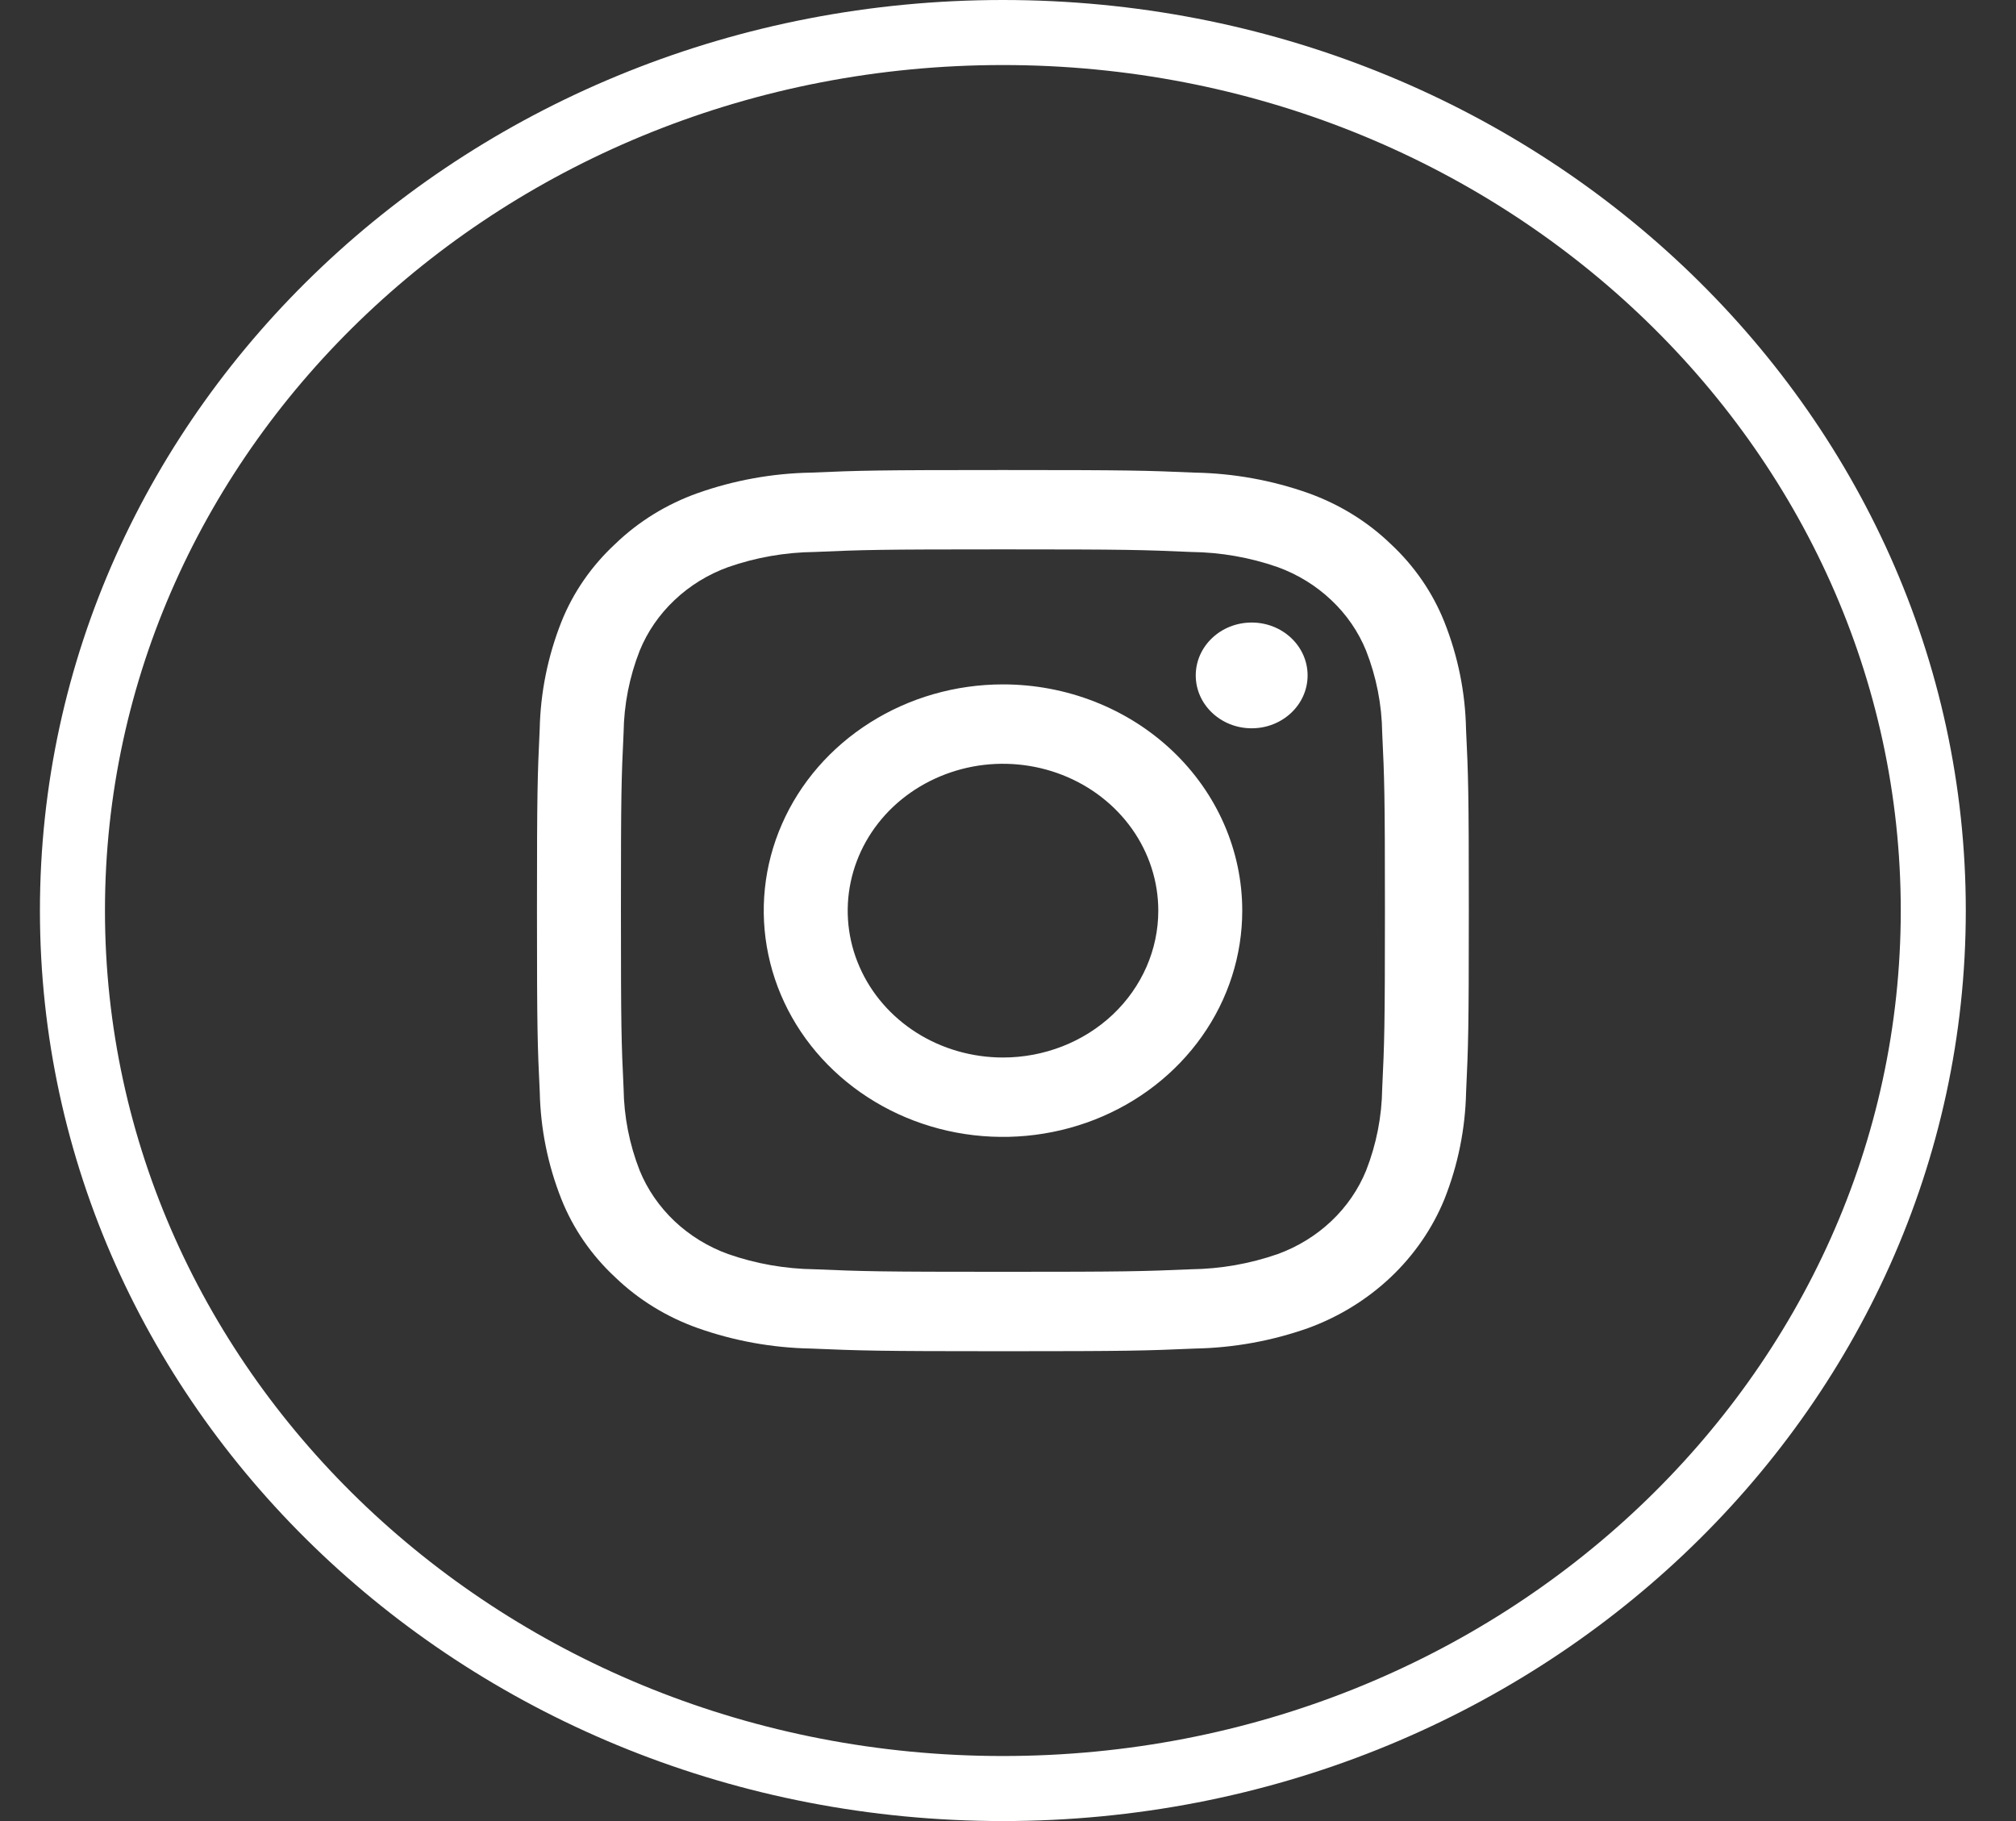 <svg width="31" height="28" viewBox="0 0 31 28" fill="none" xmlns="http://www.w3.org/2000/svg">
    <rect x="0" y="0" width="31" height="28" fill="#333333" stroke="none"/>
    <path d="M29.728 14C29.728 21.43 23.349 27.5 15.421 27.5C7.493 27.5 1.114 21.43 1.114 14C1.114 6.57 7.493 0.5 15.421 0.5C23.349 0.5 29.728 6.57 29.728 14Z" stroke="white"/>
    <path d="M15.422 8.447C17.335 8.447 17.561 8.454 18.317 8.487C18.771 8.492 19.221 8.571 19.648 8.72C19.956 8.832 20.237 9.005 20.471 9.227C20.706 9.448 20.888 9.713 21.007 10.006C21.165 10.409 21.248 10.834 21.254 11.264C21.288 11.978 21.296 12.192 21.296 14.001C21.296 15.81 21.288 16.024 21.254 16.738C21.248 17.168 21.165 17.594 21.007 17.997C20.888 18.289 20.706 18.554 20.471 18.776C20.237 18.997 19.956 19.17 19.648 19.282C19.221 19.431 18.771 19.51 18.317 19.516C17.561 19.548 17.335 19.555 15.422 19.555C13.508 19.555 13.282 19.548 12.527 19.516C12.072 19.51 11.622 19.431 11.196 19.282C10.887 19.17 10.606 18.997 10.372 18.776C10.138 18.554 9.955 18.289 9.836 17.997C9.678 17.594 9.595 17.168 9.589 16.738C9.555 16.024 9.548 15.81 9.548 14.001C9.548 12.192 9.555 11.978 9.589 11.264C9.595 10.834 9.678 10.409 9.836 10.006C9.955 9.713 10.138 9.448 10.372 9.227C10.606 9.005 10.887 8.832 11.196 8.72C11.622 8.571 12.072 8.492 12.527 8.487C13.282 8.454 13.509 8.447 15.422 8.447ZM15.422 7.227C13.477 7.227 13.232 7.234 12.468 7.267C11.873 7.278 11.285 7.385 10.728 7.582C10.25 7.752 9.817 8.019 9.46 8.364C9.095 8.702 8.812 9.111 8.632 9.563C8.424 10.09 8.311 10.646 8.299 11.209C8.265 11.93 8.257 12.162 8.257 14.001C8.257 15.839 8.265 16.071 8.3 16.794C8.312 17.356 8.424 17.912 8.633 18.439C8.813 18.891 9.095 19.3 9.46 19.639C9.817 19.983 10.25 20.25 10.729 20.42C11.286 20.617 11.874 20.724 12.469 20.735C13.233 20.767 13.477 20.776 15.422 20.776C17.368 20.776 17.612 20.768 18.376 20.735C18.971 20.724 19.559 20.617 20.116 20.42C20.592 20.246 21.024 19.979 21.385 19.638C21.745 19.297 22.027 18.888 22.211 18.438C22.42 17.912 22.532 17.355 22.544 16.793C22.578 16.071 22.586 15.839 22.586 14.001C22.586 12.162 22.578 11.93 22.543 11.208C22.532 10.646 22.419 10.089 22.21 9.563C22.03 9.111 21.748 8.701 21.384 8.363C21.026 8.018 20.593 7.752 20.115 7.581C19.558 7.384 18.97 7.278 18.375 7.267C17.611 7.234 17.366 7.227 15.422 7.227Z" fill="white"/>
    <path d="M15.423 10.523C14.695 10.523 13.984 10.727 13.379 11.11C12.774 11.492 12.302 12.035 12.024 12.671C11.745 13.307 11.673 14.006 11.815 14.681C11.957 15.356 12.307 15.976 12.822 16.462C13.336 16.948 13.992 17.28 14.705 17.414C15.419 17.548 16.159 17.479 16.831 17.216C17.503 16.953 18.078 16.507 18.482 15.935C18.887 15.363 19.102 14.69 19.102 14.002C19.102 13.079 18.715 12.195 18.025 11.542C17.335 10.89 16.399 10.523 15.423 10.523ZM15.423 16.26C14.951 16.26 14.489 16.128 14.096 15.88C13.704 15.632 13.397 15.279 13.217 14.866C13.036 14.454 12.989 14 13.081 13.562C13.173 13.124 13.4 12.721 13.734 12.405C14.068 12.09 14.494 11.875 14.957 11.787C15.42 11.7 15.901 11.745 16.337 11.916C16.773 12.087 17.146 12.376 17.409 12.748C17.671 13.119 17.811 13.556 17.811 14.002C17.811 14.601 17.56 15.175 17.112 15.599C16.664 16.022 16.056 16.26 15.423 16.26Z" fill="white"/>
    <path d="M19.247 11.198C19.722 11.198 20.107 10.834 20.107 10.385C20.107 9.936 19.722 9.572 19.247 9.572C18.772 9.572 18.387 9.936 18.387 10.385C18.387 10.834 18.772 11.198 19.247 11.198Z" fill="white"/>
</svg>